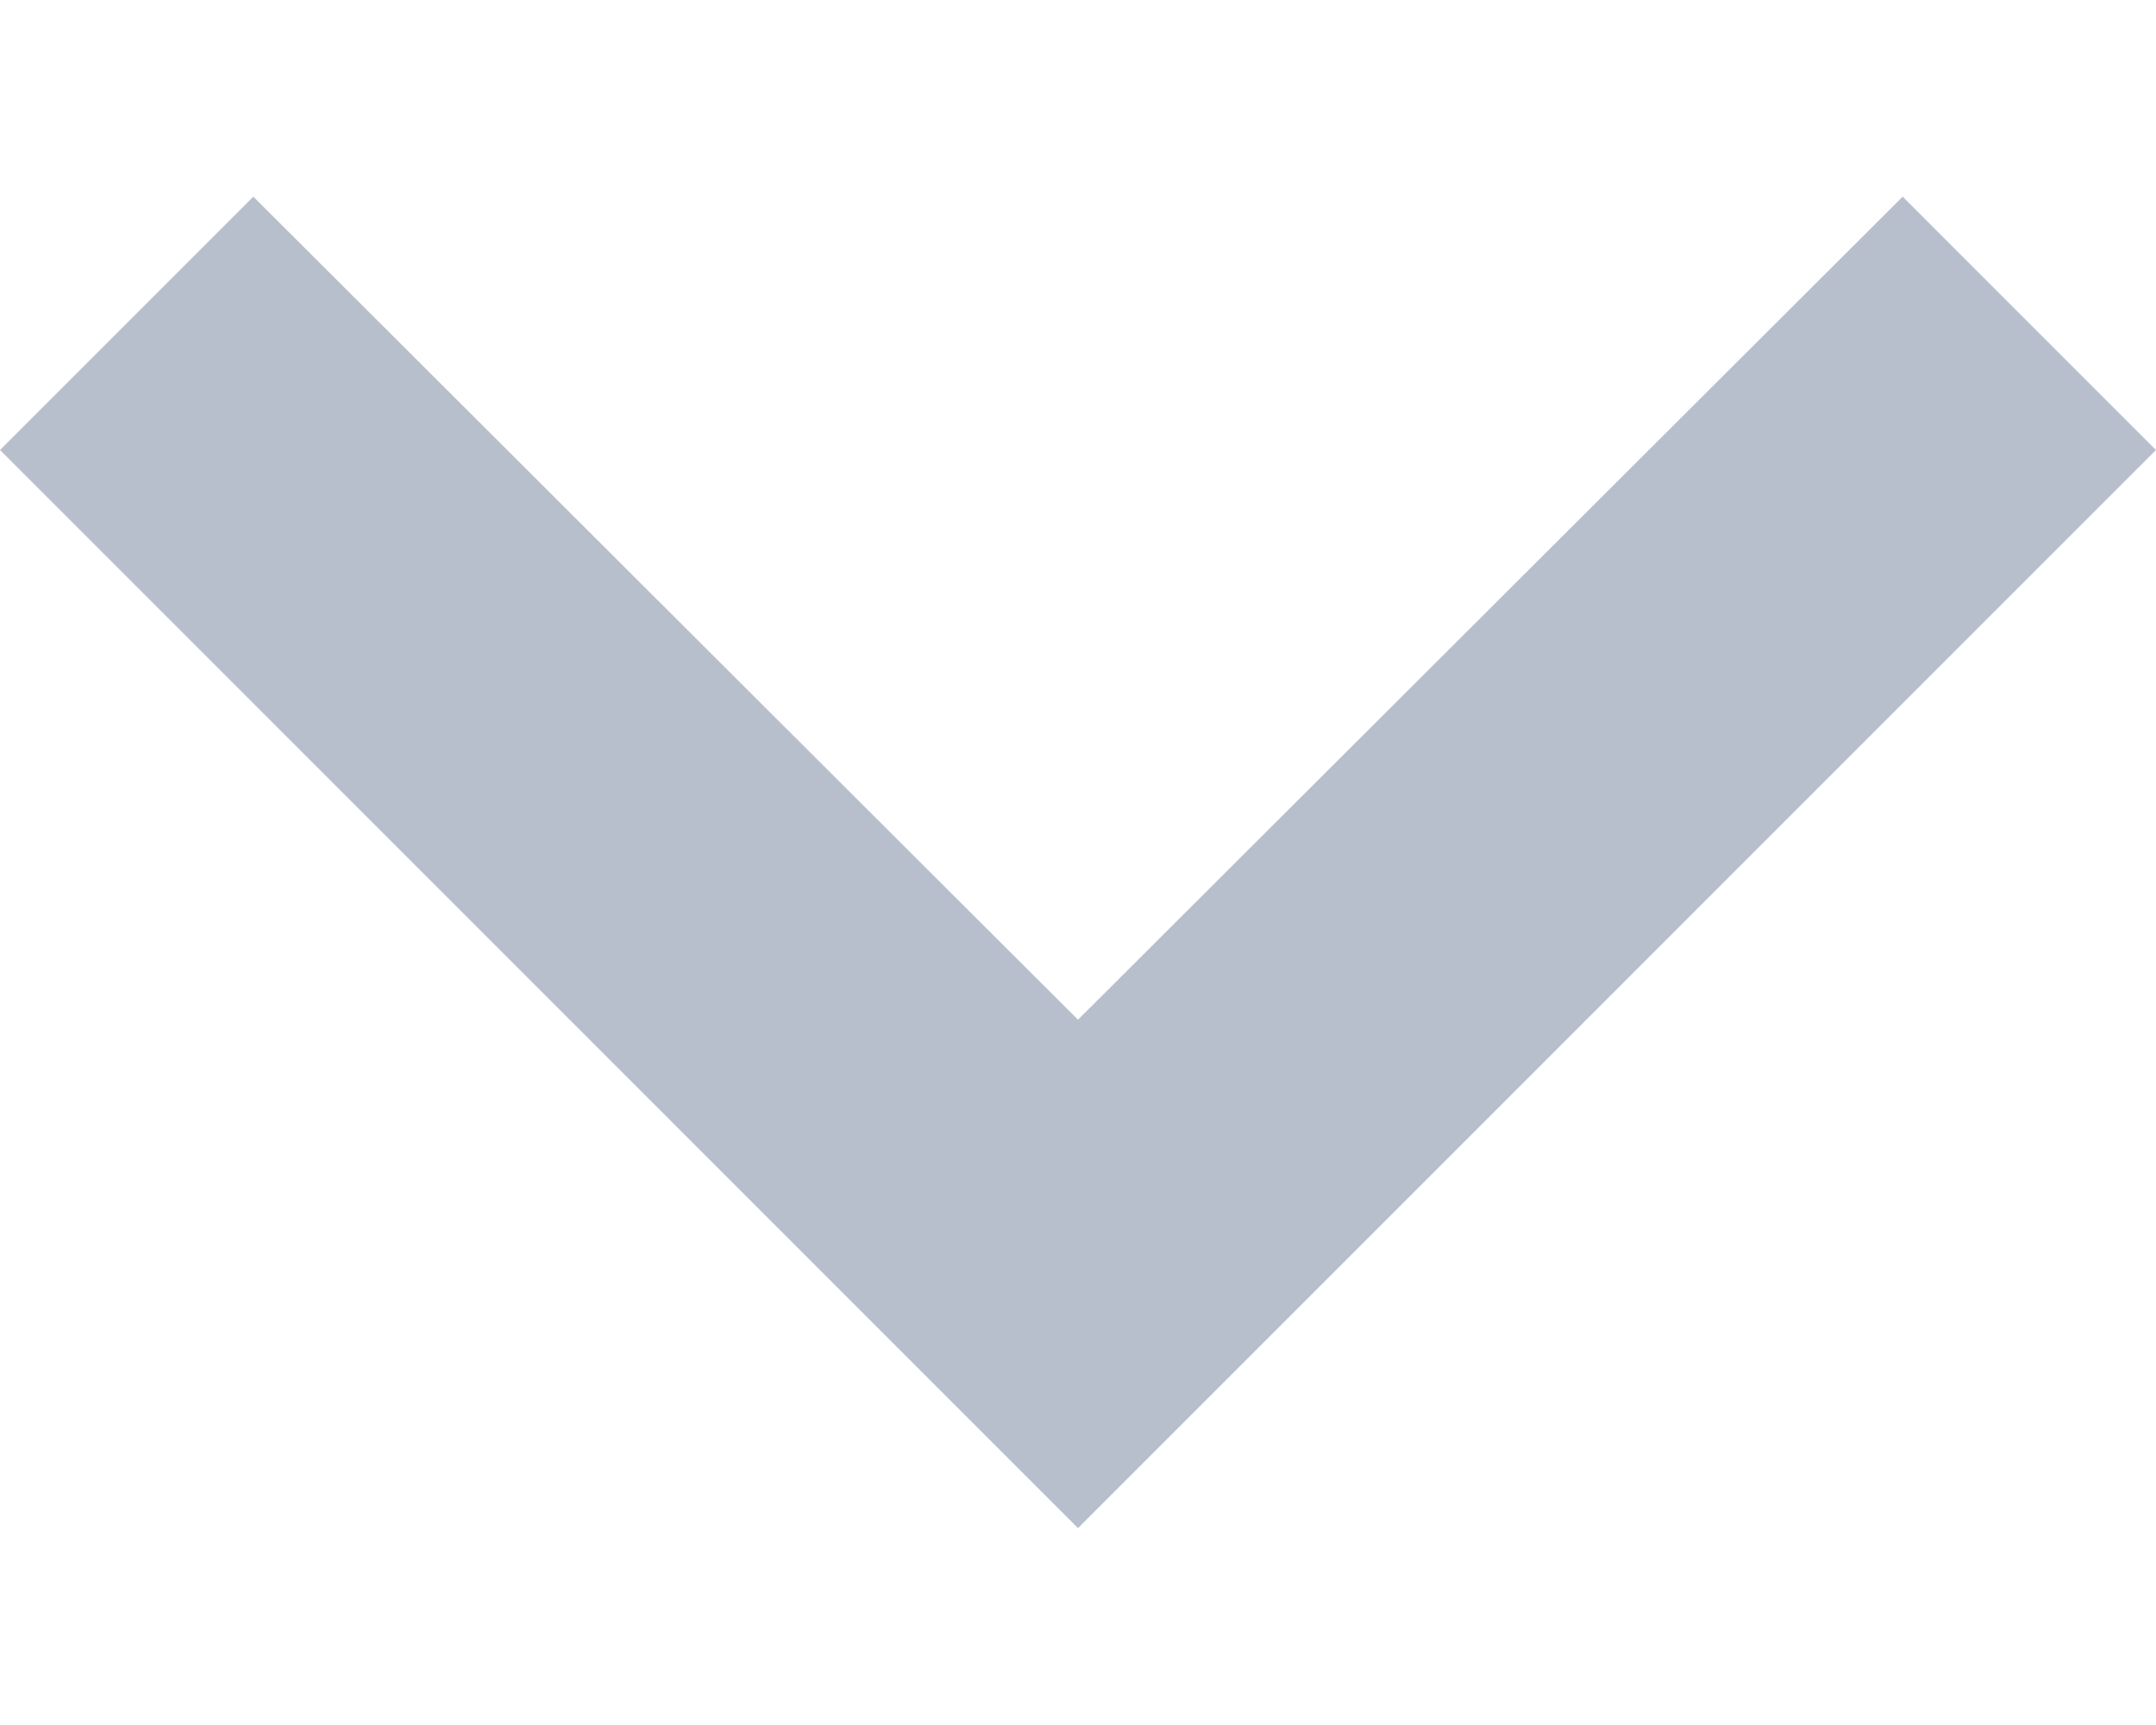 <svg width="10" height="8" viewBox="0 0 10 8" fill="none" xmlns="http://www.w3.org/2000/svg">
<path d="M10 2.087L8.825 0.912L5 4.729L1.175 0.912L-5.13609e-08 2.087L5 7.087L10 2.087Z" fill="#B8BFCC"/>
</svg>

